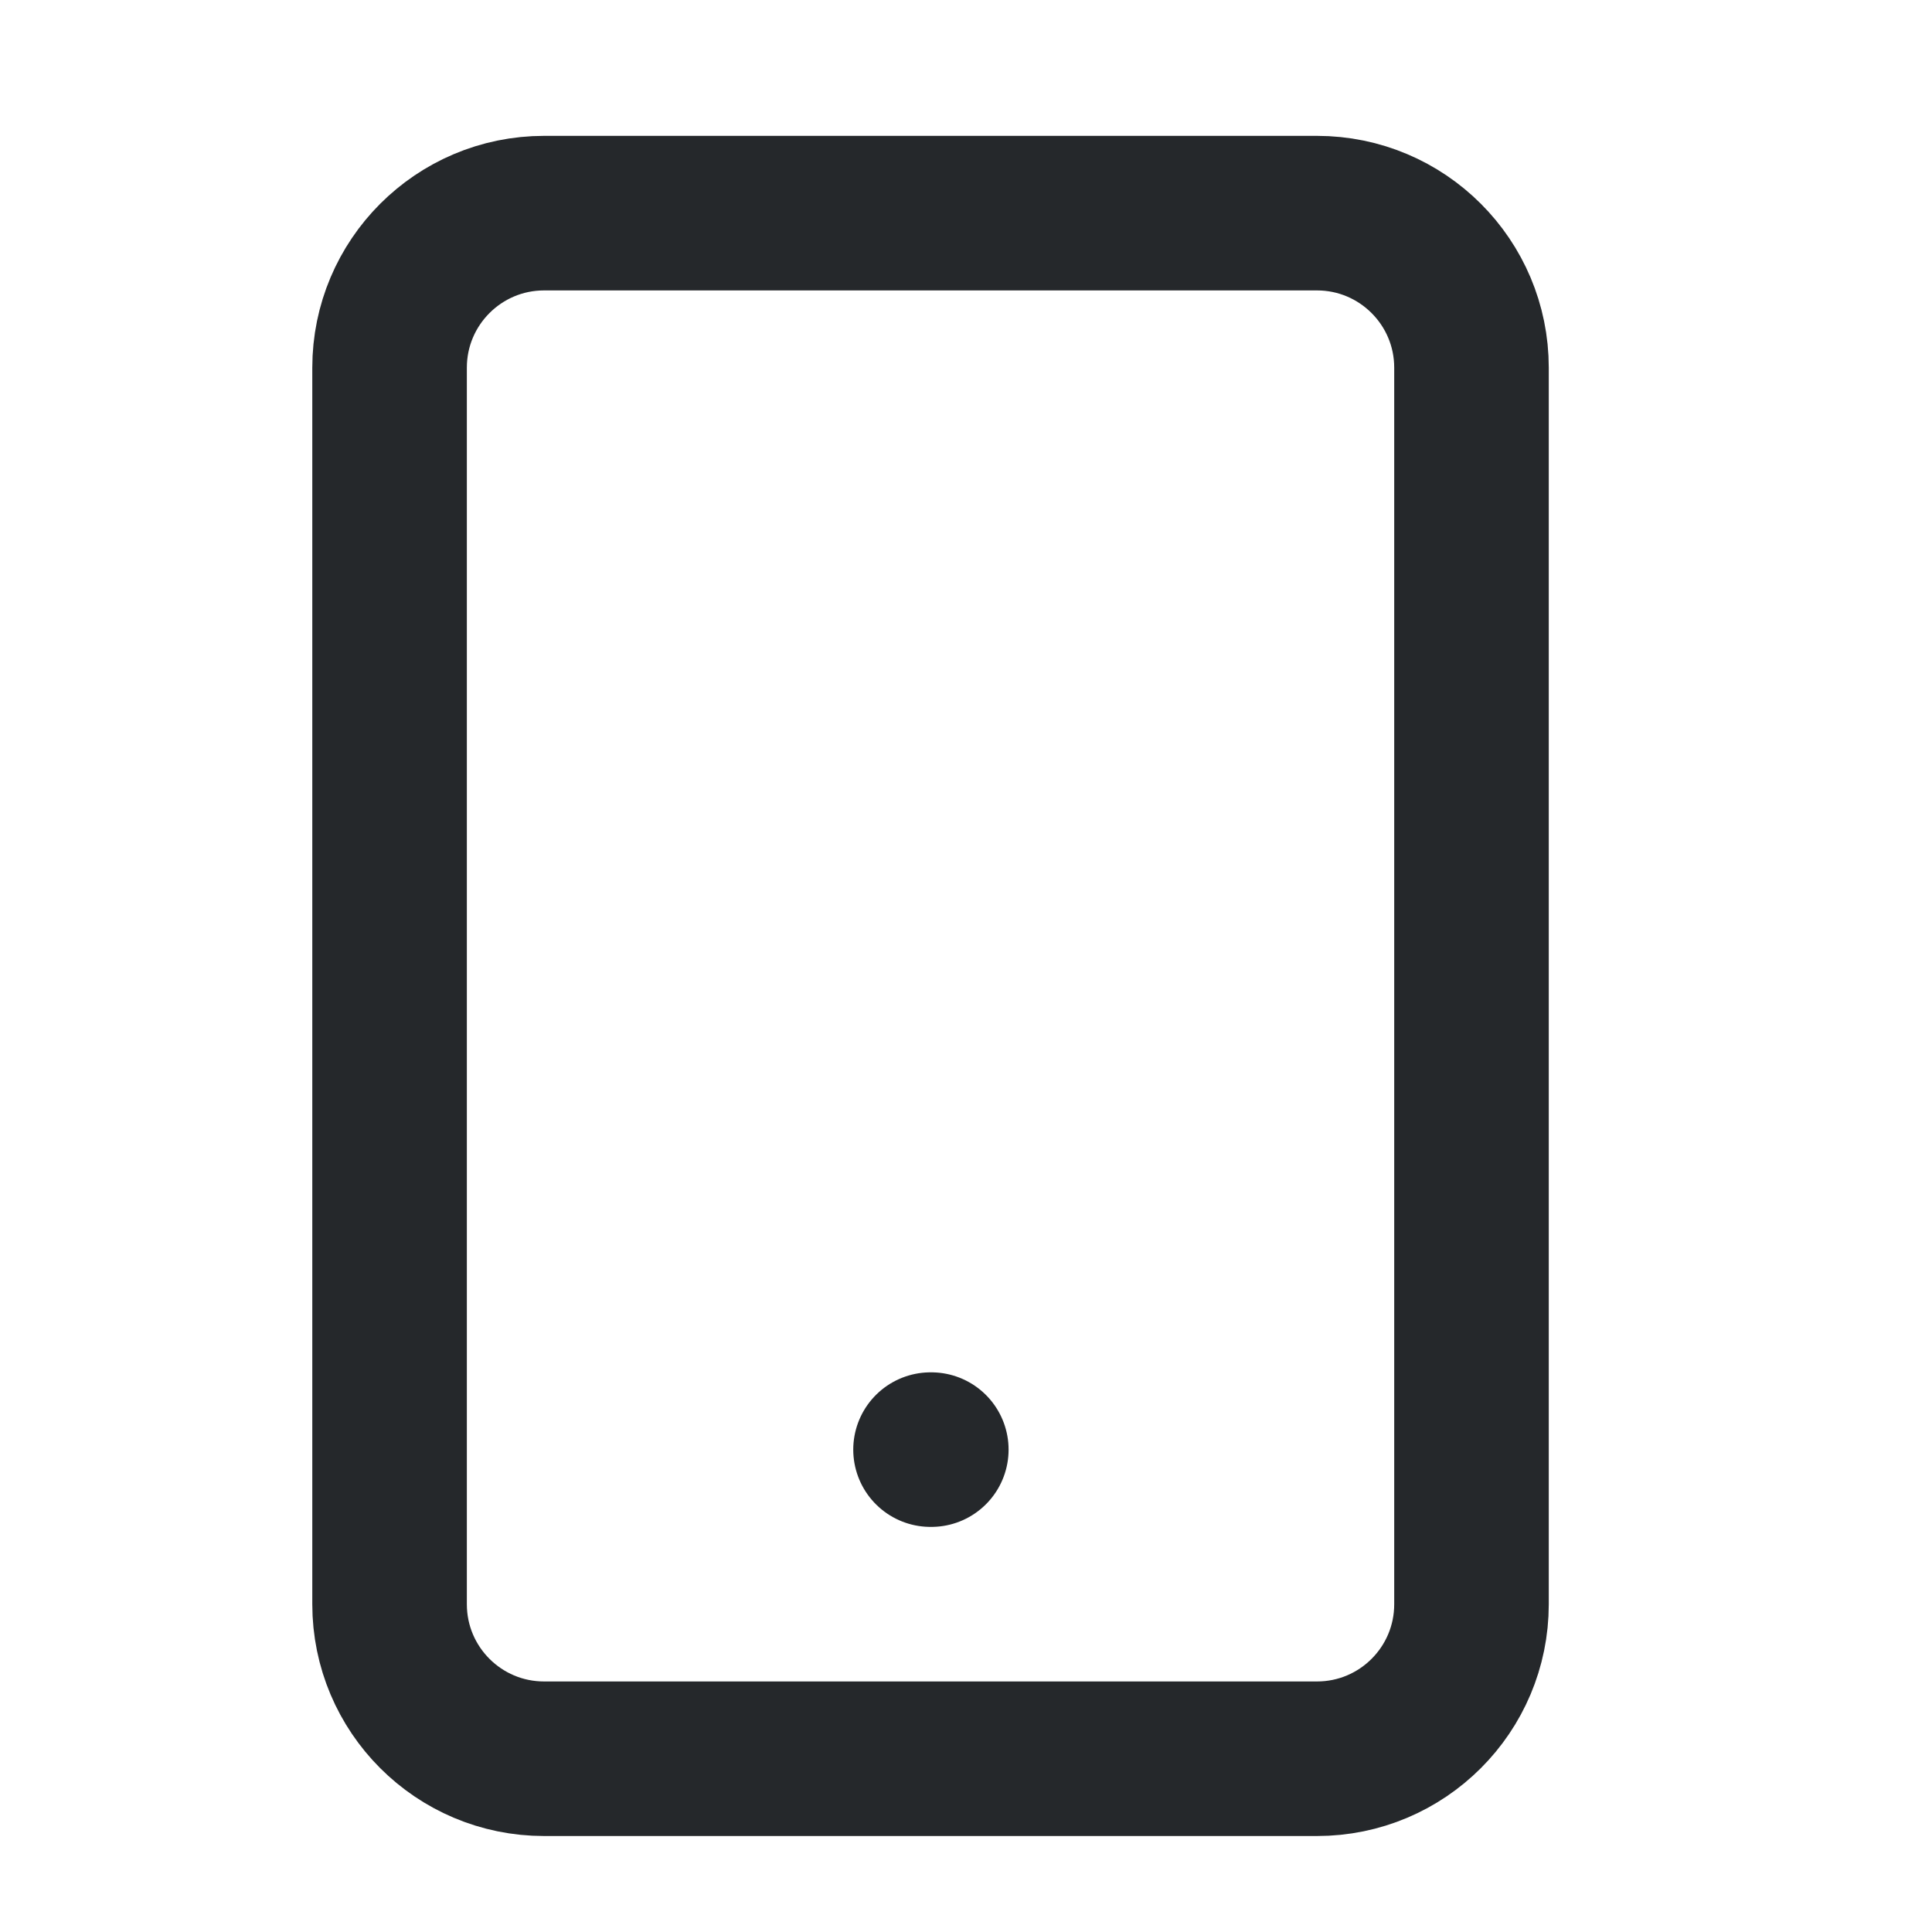 <svg width="25" height="25" viewBox="0 0 25 25" fill="none" xmlns="http://www.w3.org/2000/svg">
<path d="M17.041 2.758H7.041C5.936 2.758 5.041 3.654 5.041 4.758V20.758C5.041 21.863 5.936 22.758 7.041 22.758H17.041C18.146 22.758 19.041 21.863 19.041 20.758V4.758C19.041 3.654 18.146 2.758 17.041 2.758Z" stroke="#25282B" stroke-width="2" stroke-linecap="round" stroke-linejoin="round"/>
<path d="M12.041 18.758H12.051" stroke="#25282B" stroke-width="2" stroke-linecap="round" stroke-linejoin="round"/>
</svg>
